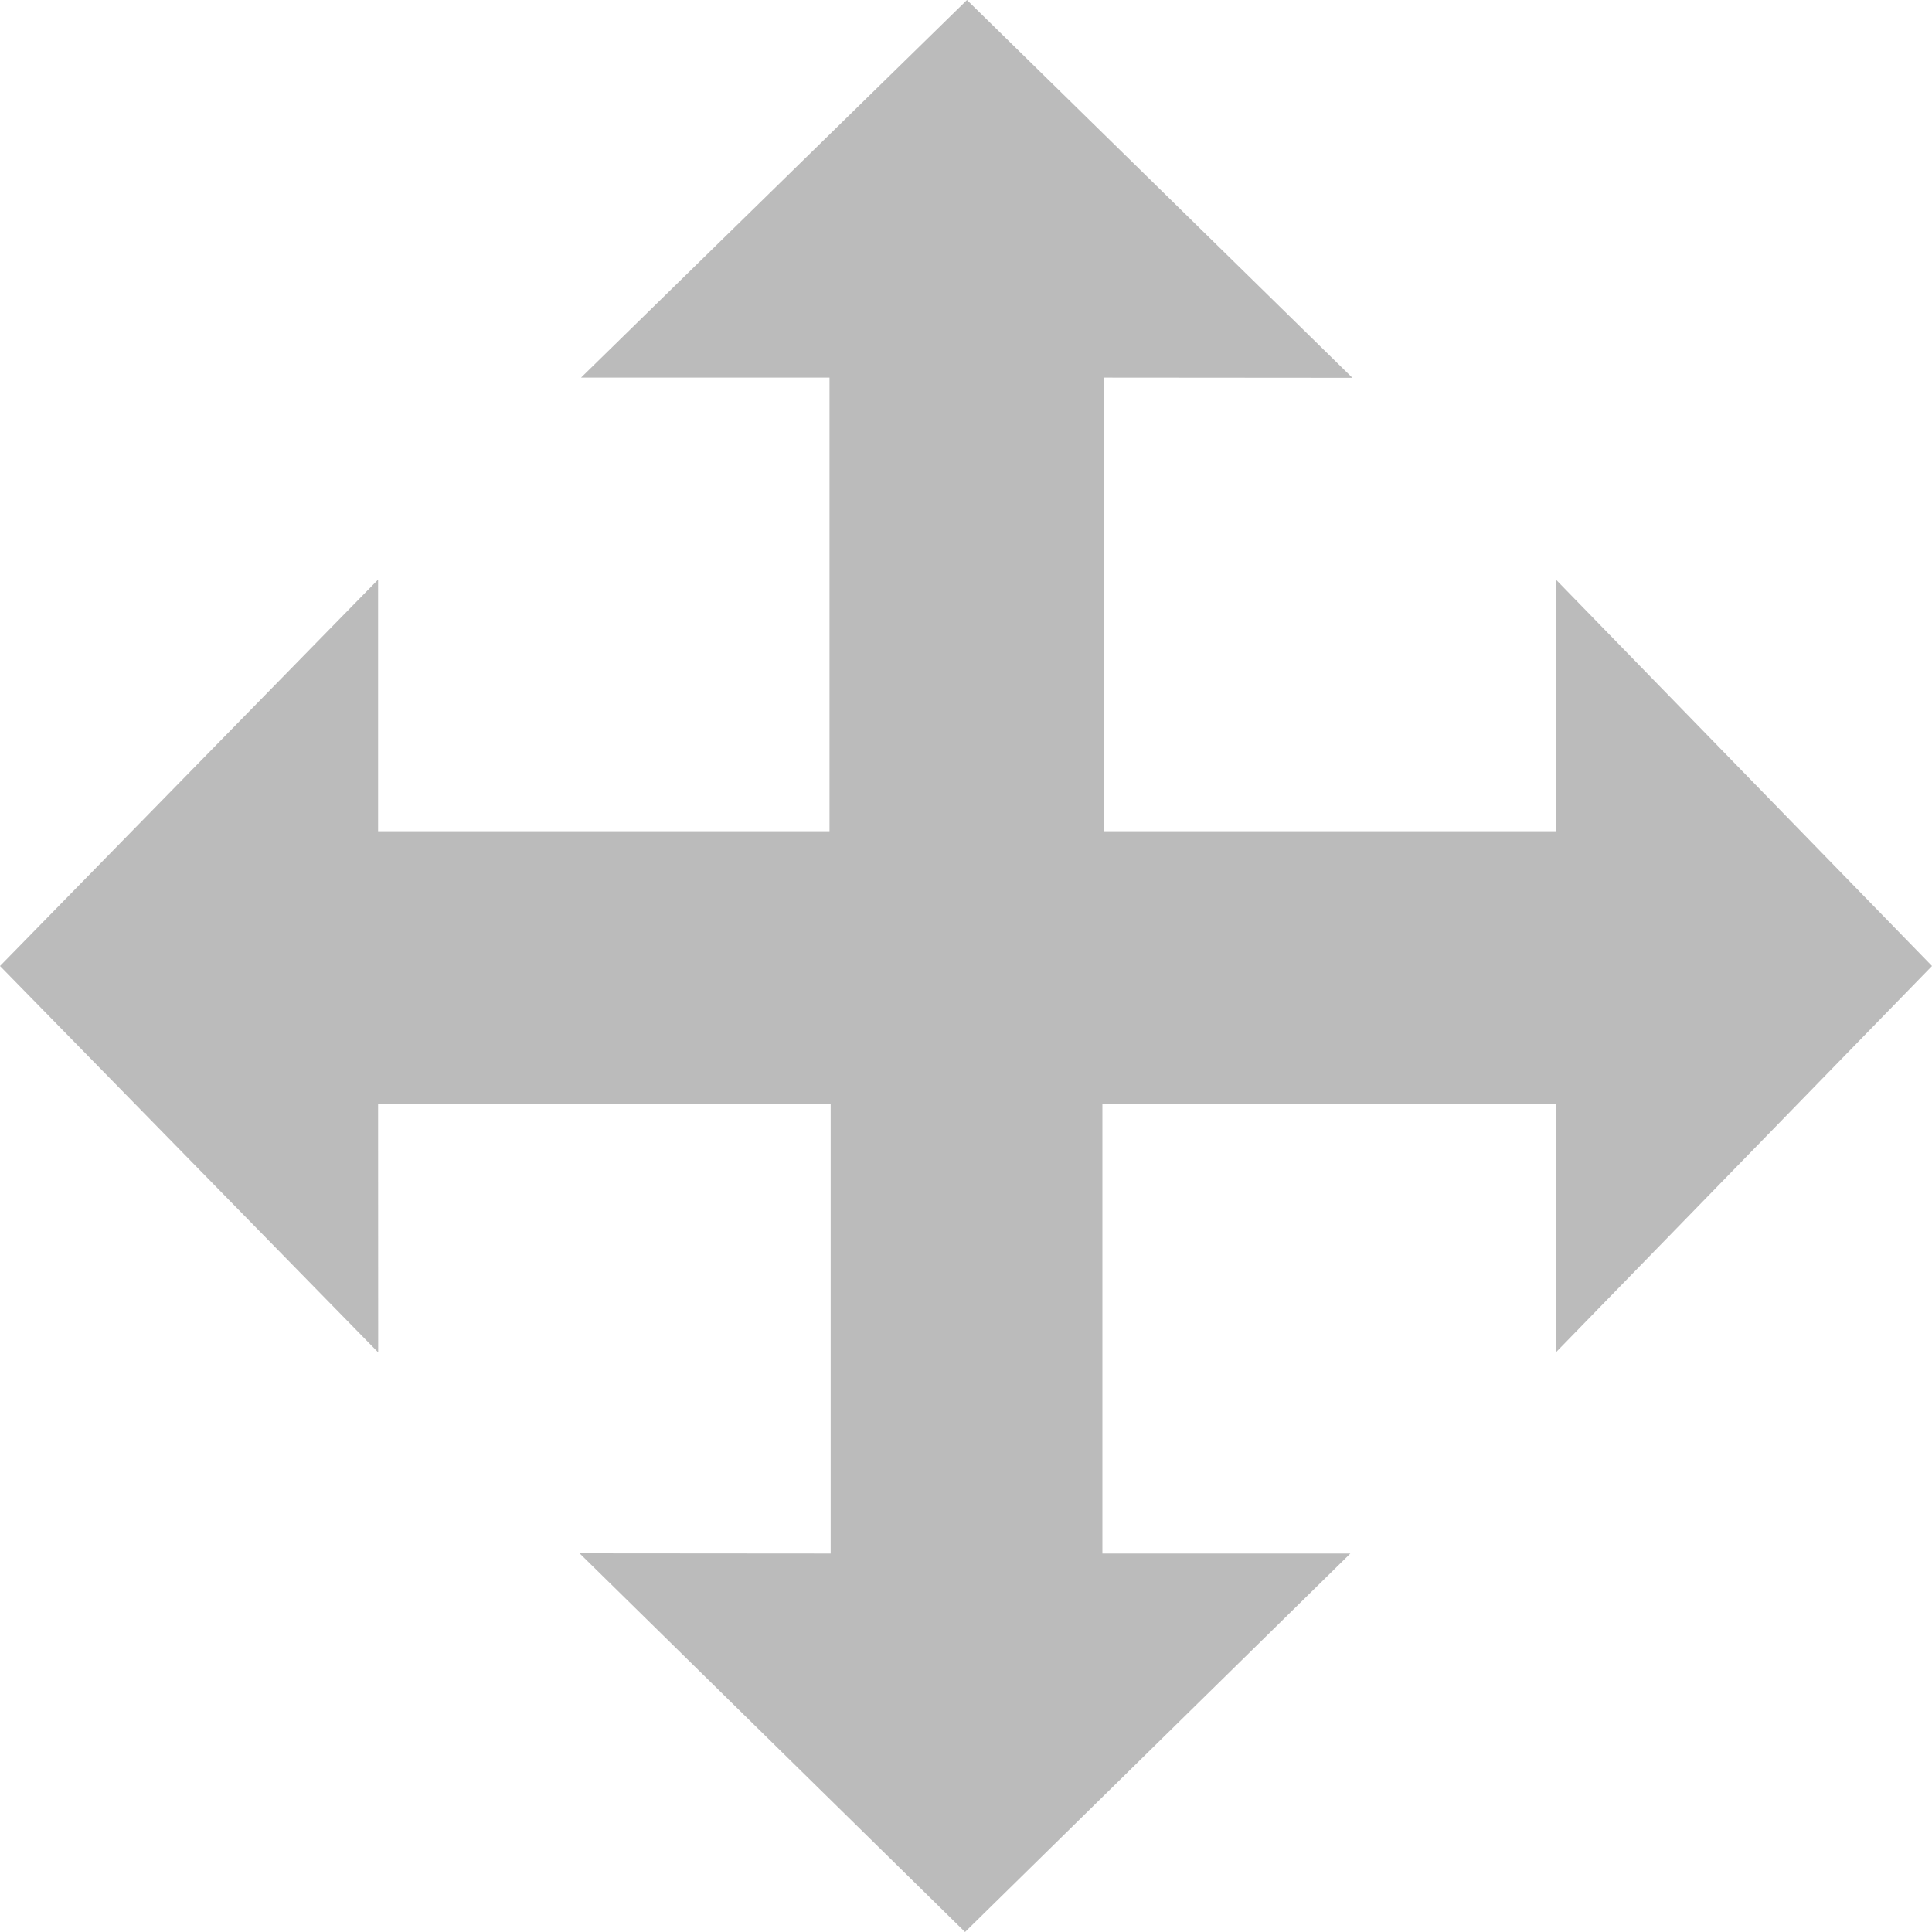 <svg xmlns="http://www.w3.org/2000/svg" width="20" height="20" viewBox="0 0 20 20">
    <path fill="#BBB" fill-rule="evenodd" d="M11.412 11.425h4.695L16.106 14 20 10l-3.893-4v2.605h-4.676V3.909L14 3.911 10.01 0 6.015 3.909h2.572v4.696H3.914V6L0 10l3.915 4-.001-2.575h4.685v4.657L6 16.08 9.99 20l3.989-3.918h-2.567v-4.657z"/>
</svg>
